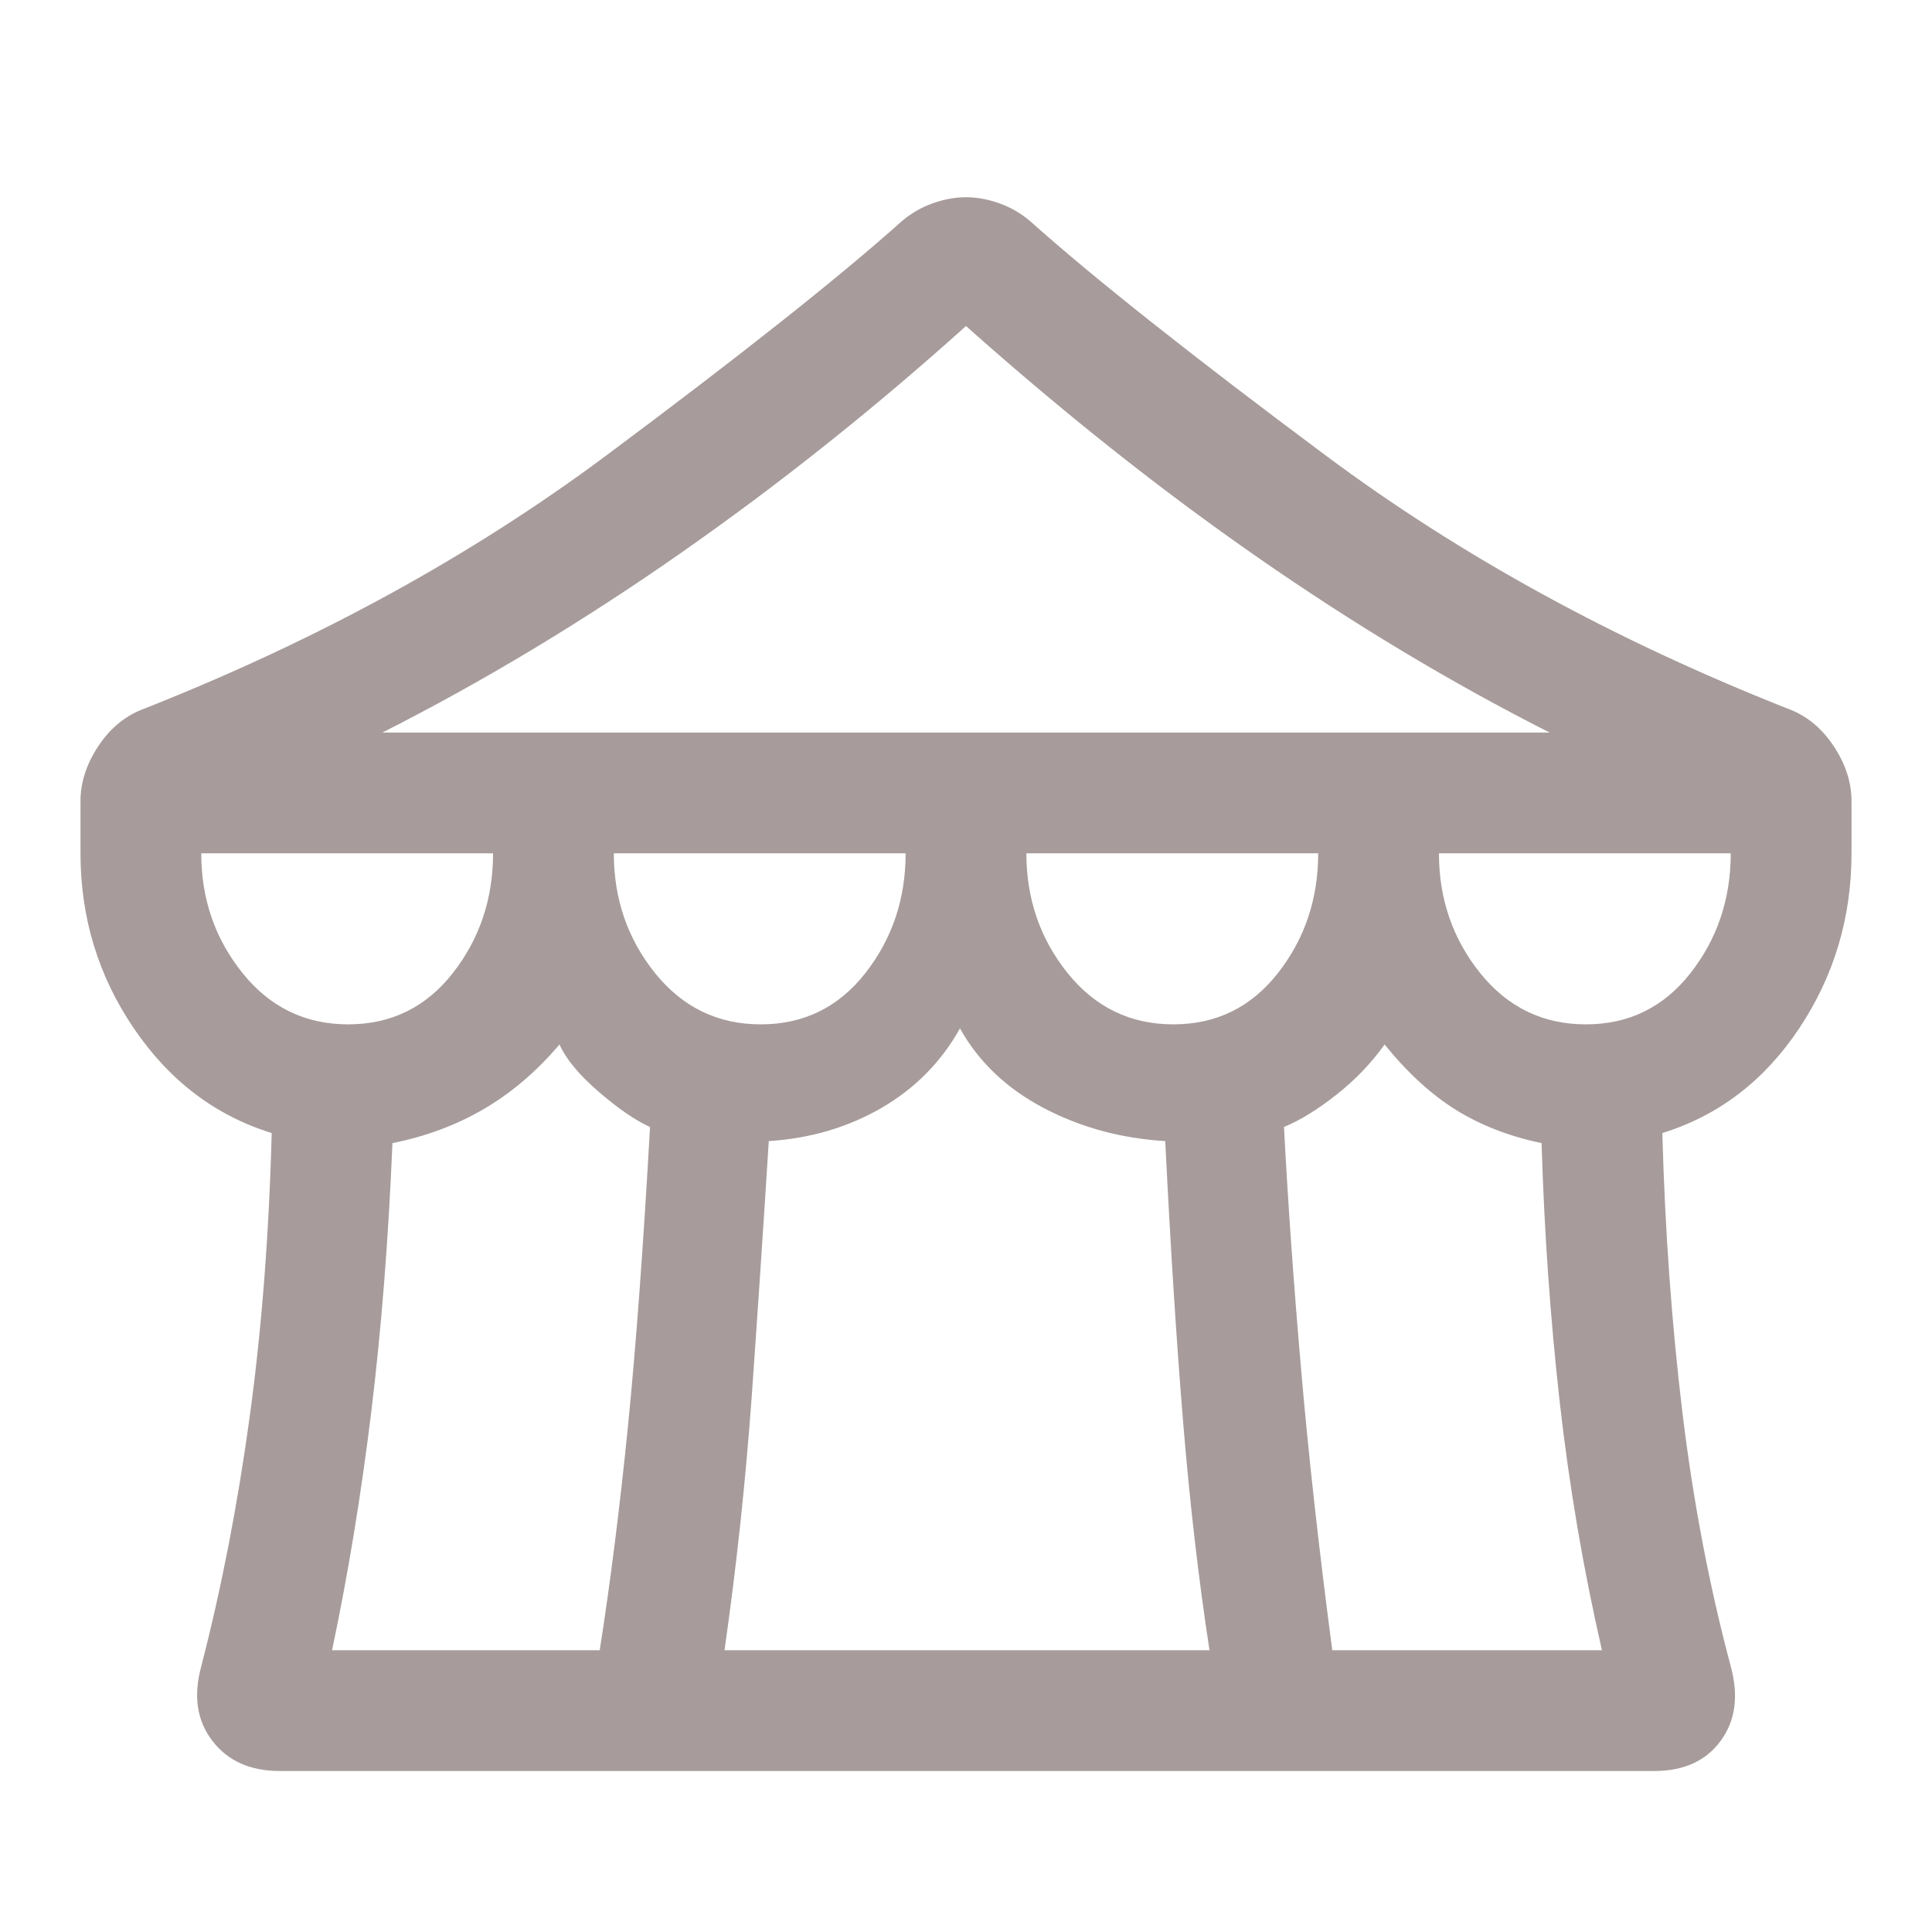 <svg width="24" height="24" viewBox="0 0 24 24" fill="none" xmlns="http://www.w3.org/2000/svg">
<path d="M3.475 22C3.108 22 2.829 21.875 2.638 21.625C2.446 21.375 2.4 21.067 2.5 20.7C2.75 19.733 2.95 18.704 3.1 17.613C3.25 16.521 3.342 15.342 3.375 14.075C2.675 13.858 2.104 13.425 1.663 12.775C1.221 12.125 1 11.4 1 10.6V9.95C1 9.717 1.075 9.488 1.225 9.263C1.375 9.038 1.567 8.884 1.8 8.8C3.95 7.95 5.858 6.904 7.525 5.663C9.192 4.421 10.417 3.45 11.2 2.75C11.317 2.65 11.446 2.575 11.588 2.525C11.729 2.475 11.867 2.45 12 2.45C12.133 2.45 12.271 2.475 12.412 2.525C12.554 2.575 12.683 2.65 12.8 2.75C13.583 3.45 14.808 4.421 16.475 5.663C18.142 6.904 20.05 7.95 22.2 8.8C22.433 8.884 22.625 9.038 22.775 9.263C22.925 9.488 23 9.717 23 9.95V10.6C23 11.4 22.783 12.125 22.35 12.775C21.917 13.425 21.35 13.858 20.65 14.075C20.683 15.292 20.767 16.45 20.9 17.55C21.033 18.65 21.233 19.7 21.5 20.7C21.6 21.067 21.558 21.375 21.375 21.625C21.192 21.875 20.917 22 20.55 22H3.475ZM4.75 9.1H19.25C18.033 8.484 16.825 7.759 15.625 6.925C14.425 6.092 13.217 5.134 12 4.05C10.85 5.084 9.667 6.025 8.45 6.875C7.233 7.725 6 8.467 4.75 9.1ZM14.575 12.725C15.108 12.725 15.542 12.513 15.875 12.088C16.208 11.663 16.375 11.167 16.375 10.6H12.75C12.75 11.167 12.921 11.663 13.262 12.088C13.604 12.513 14.042 12.725 14.575 12.725ZM9.45 12.725C9.983 12.725 10.417 12.513 10.75 12.088C11.083 11.663 11.25 11.167 11.25 10.6H7.625C7.625 11.167 7.796 11.663 8.137 12.088C8.479 12.513 8.917 12.725 9.45 12.725ZM4.325 12.725C4.858 12.725 5.292 12.513 5.625 12.088C5.958 11.663 6.125 11.167 6.125 10.6H2.5C2.5 11.167 2.671 11.663 3.013 12.088C3.354 12.513 3.792 12.725 4.325 12.725ZM4.125 20.5H7.45C7.583 19.65 7.7 18.725 7.8 17.725C7.9 16.725 7.992 15.483 8.075 14C7.892 13.917 7.679 13.771 7.438 13.563C7.196 13.354 7.033 13.159 6.95 12.975C6.667 13.309 6.354 13.575 6.013 13.775C5.671 13.975 5.292 14.117 4.875 14.2C4.825 15.4 4.737 16.513 4.612 17.538C4.487 18.563 4.325 19.55 4.125 20.5ZM9 20.5H15.025C14.892 19.634 14.783 18.7 14.7 17.7C14.617 16.7 14.542 15.525 14.475 14.175C13.925 14.142 13.421 14.004 12.963 13.763C12.504 13.521 12.158 13.192 11.925 12.775C11.692 13.192 11.367 13.521 10.95 13.763C10.533 14.004 10.067 14.142 9.55 14.175C9.483 15.242 9.412 16.3 9.338 17.35C9.262 18.4 9.15 19.45 9 20.5ZM16.55 20.5H19.9C19.667 19.483 19.492 18.454 19.375 17.413C19.258 16.371 19.183 15.3 19.15 14.2C18.75 14.117 18.396 13.979 18.087 13.788C17.779 13.596 17.483 13.325 17.2 12.975C17.033 13.209 16.833 13.417 16.6 13.6C16.367 13.784 16.15 13.917 15.95 14C16 14.95 16.071 15.954 16.163 17.013C16.254 18.071 16.383 19.233 16.55 20.5ZM19.7 12.725C20.233 12.725 20.667 12.513 21 12.088C21.333 11.663 21.5 11.167 21.5 10.6H17.875C17.875 11.167 18.046 11.663 18.387 12.088C18.729 12.513 19.167 12.725 19.7 12.725Z" fill="#240507" fill-opacity="0.4"/>
</svg>
